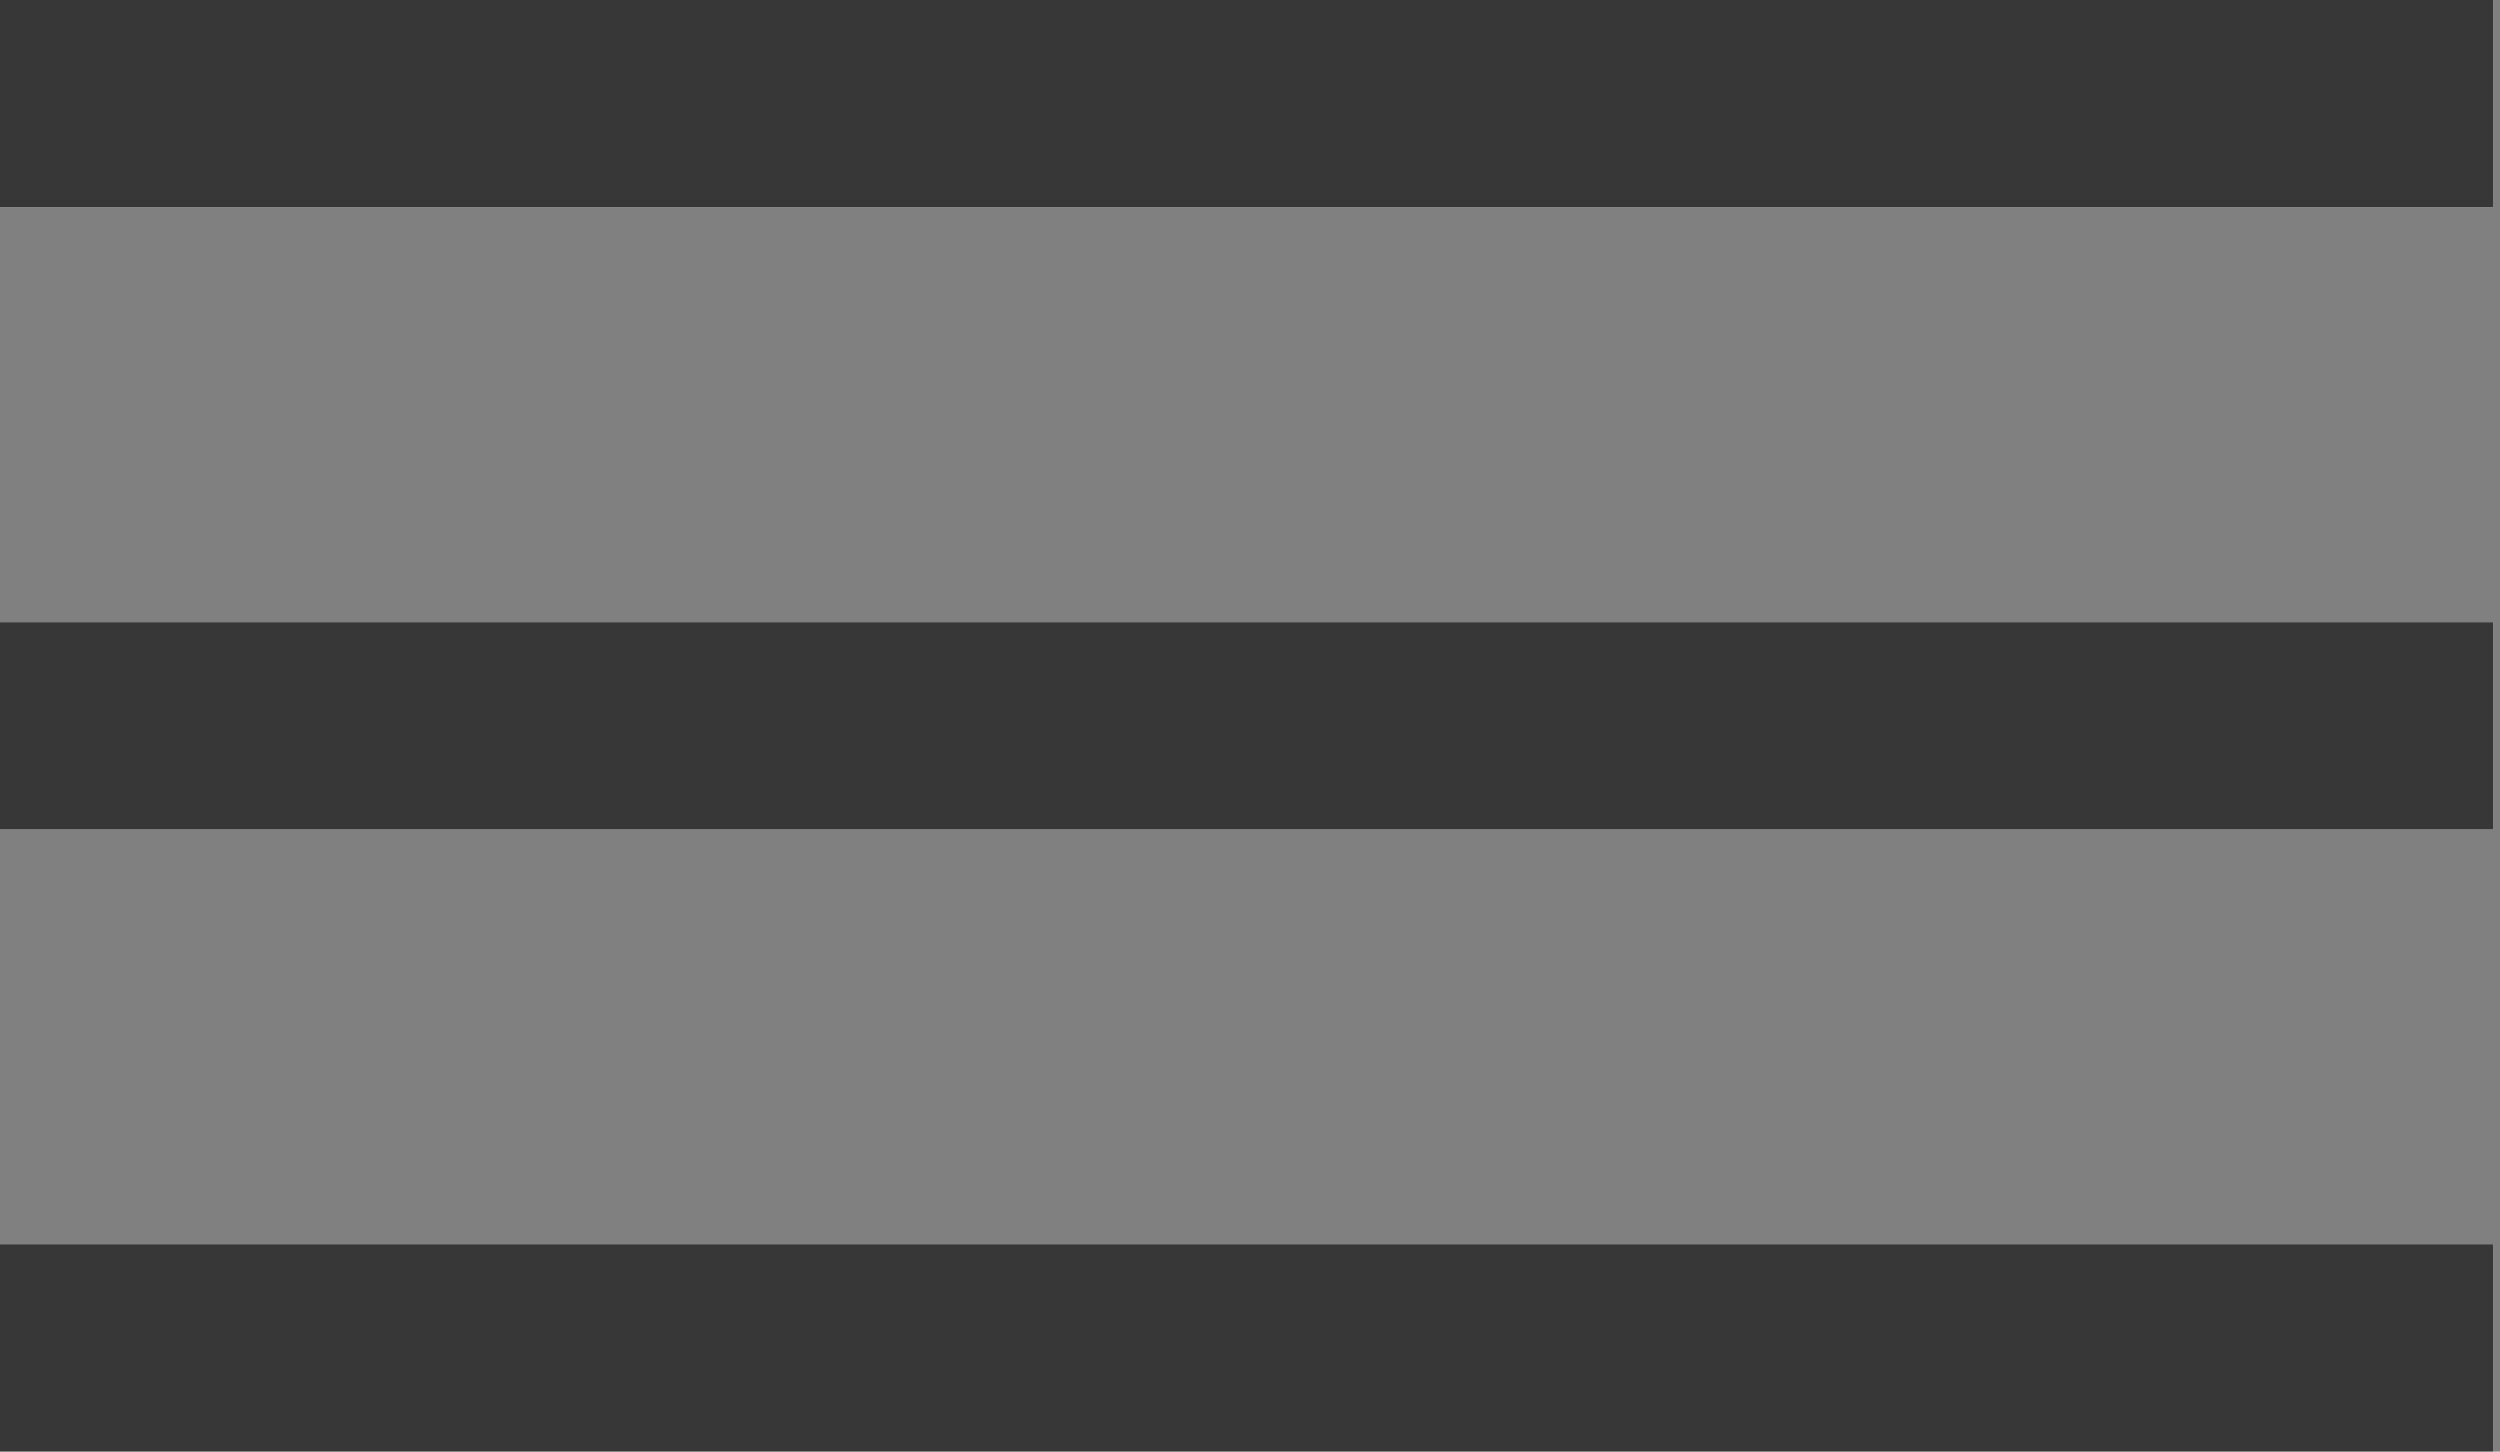 <svg width="31" height="18" viewBox="0 0 31 18" fill="none" xmlns="http://www.w3.org/2000/svg">
<rect x="0" y="0" width="31" height="18" fill="#808080" stroke="none"/>
<rect width="30.914" height="2.571" fill="white"/>
<rect width="30.914" height="2.571" fill="#373737"/>
<rect y="7.715" width="30.914" height="2.571" fill="white"/>
<rect y="7.715" width="30.914" height="2.571" fill="#373737"/>
<rect y="15.428" width="30.914" height="2.571" fill="white"/>
<rect y="15.428" width="30.914" height="2.571" fill="#373737"/>
</svg>

